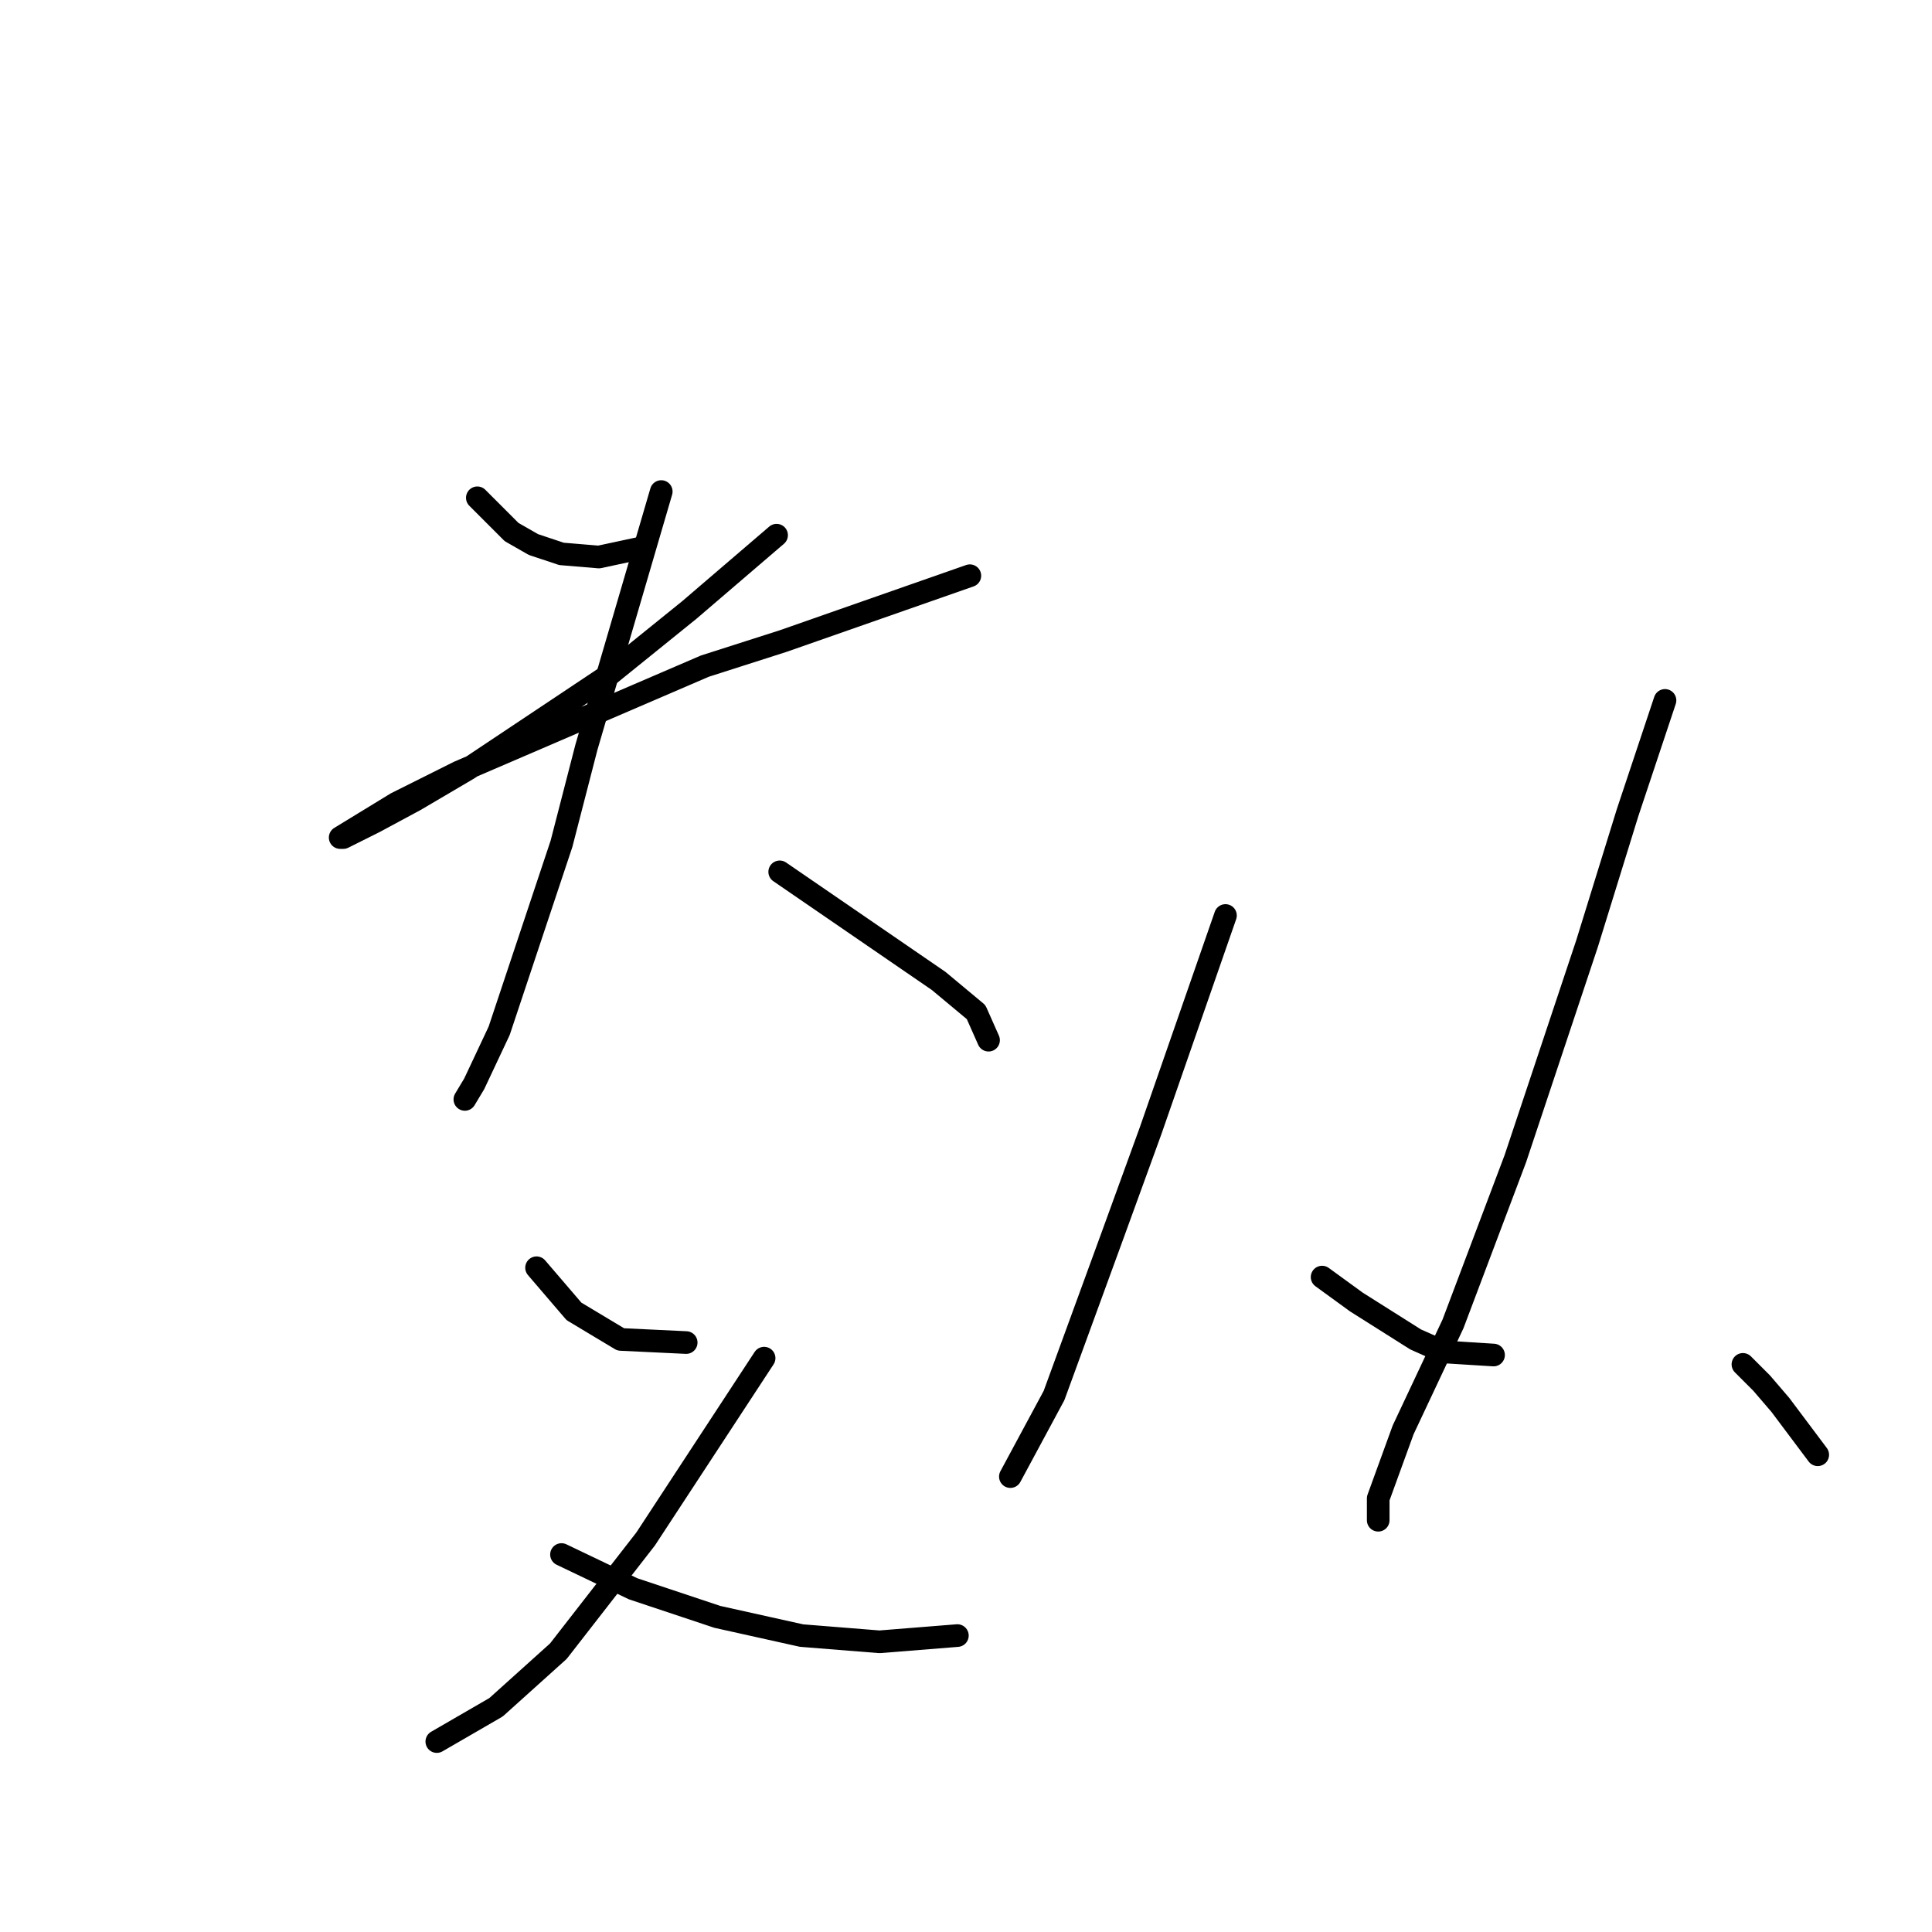 <?xml version="1.0" standalone="no"?>
    <svg width="256" height="256" xmlns="http://www.w3.org/2000/svg" version="1.1">
    <polyline stroke="black" stroke-width="3" stroke-linecap="round" fill="transparent" stroke-linejoin="round" points="63.249 65.959 67.792 70.502 70.684 72.155 74.401 73.394 79.358 73.807 85.14 72.568 85.14 72.568 " />
        <polyline stroke="black" stroke-width="3" stroke-linecap="round" fill="transparent" stroke-linejoin="round" points="102.902 70.915 91.336 80.829 80.597 89.503 62.01 101.894 54.988 106.025 49.618 108.916 45.488 110.981 45.075 110.981 52.509 106.438 60.77 102.307 93.401 88.264 103.728 84.959 128.511 76.285 128.511 76.285 " />
        <polyline stroke="black" stroke-width="3" stroke-linecap="round" fill="transparent" stroke-linejoin="round" points="87.619 65.133 77.706 99.003 74.401 111.807 66.14 136.59 62.836 143.612 61.597 145.677 61.597 145.677 " />
        <polyline stroke="black" stroke-width="3" stroke-linecap="round" fill="transparent" stroke-linejoin="round" points="103.315 115.525 124.38 129.982 129.337 134.112 130.989 137.83 130.989 137.83 " />
        <polyline stroke="black" stroke-width="3" stroke-linecap="round" fill="transparent" stroke-linejoin="round" points="71.097 167.982 76.053 173.765 82.249 177.482 90.923 177.895 90.923 177.895 " />
        <polyline stroke="black" stroke-width="3" stroke-linecap="round" fill="transparent" stroke-linejoin="round" points="101.249 179.961 85.553 203.918 73.988 218.787 65.727 226.222 57.879 230.766 57.879 230.766 " />
        <polyline stroke="black" stroke-width="3" stroke-linecap="round" fill="transparent" stroke-linejoin="round" points="74.401 205.983 83.901 210.526 95.054 214.244 106.206 216.722 116.532 217.548 126.858 216.722 126.858 216.722 " />
        <polyline stroke="black" stroke-width="3" stroke-linecap="round" fill="transparent" stroke-linejoin="round" points="162.381 121.308 152.468 149.808 147.511 163.439 139.663 184.917 133.88 195.657 133.88 195.657 " />
        <polyline stroke="black" stroke-width="3" stroke-linecap="round" fill="transparent" stroke-linejoin="round" points="175.185 169.221 179.729 172.526 187.577 177.482 191.294 179.135 197.903 179.548 197.903 179.548 " />
        <polyline stroke="black" stroke-width="3" stroke-linecap="round" fill="transparent" stroke-linejoin="round" points="220.621 92.807 215.664 107.677 210.295 125.025 200.794 153.525 192.533 175.417 185.925 189.461 182.62 198.548 182.62 201.439 182.62 201.439 " />
        <polyline stroke="black" stroke-width="3" stroke-linecap="round" fill="transparent" stroke-linejoin="round" points="230.947 180.787 233.425 183.265 235.904 186.156 240.86 192.765 240.86 192.765 " />
        </svg>